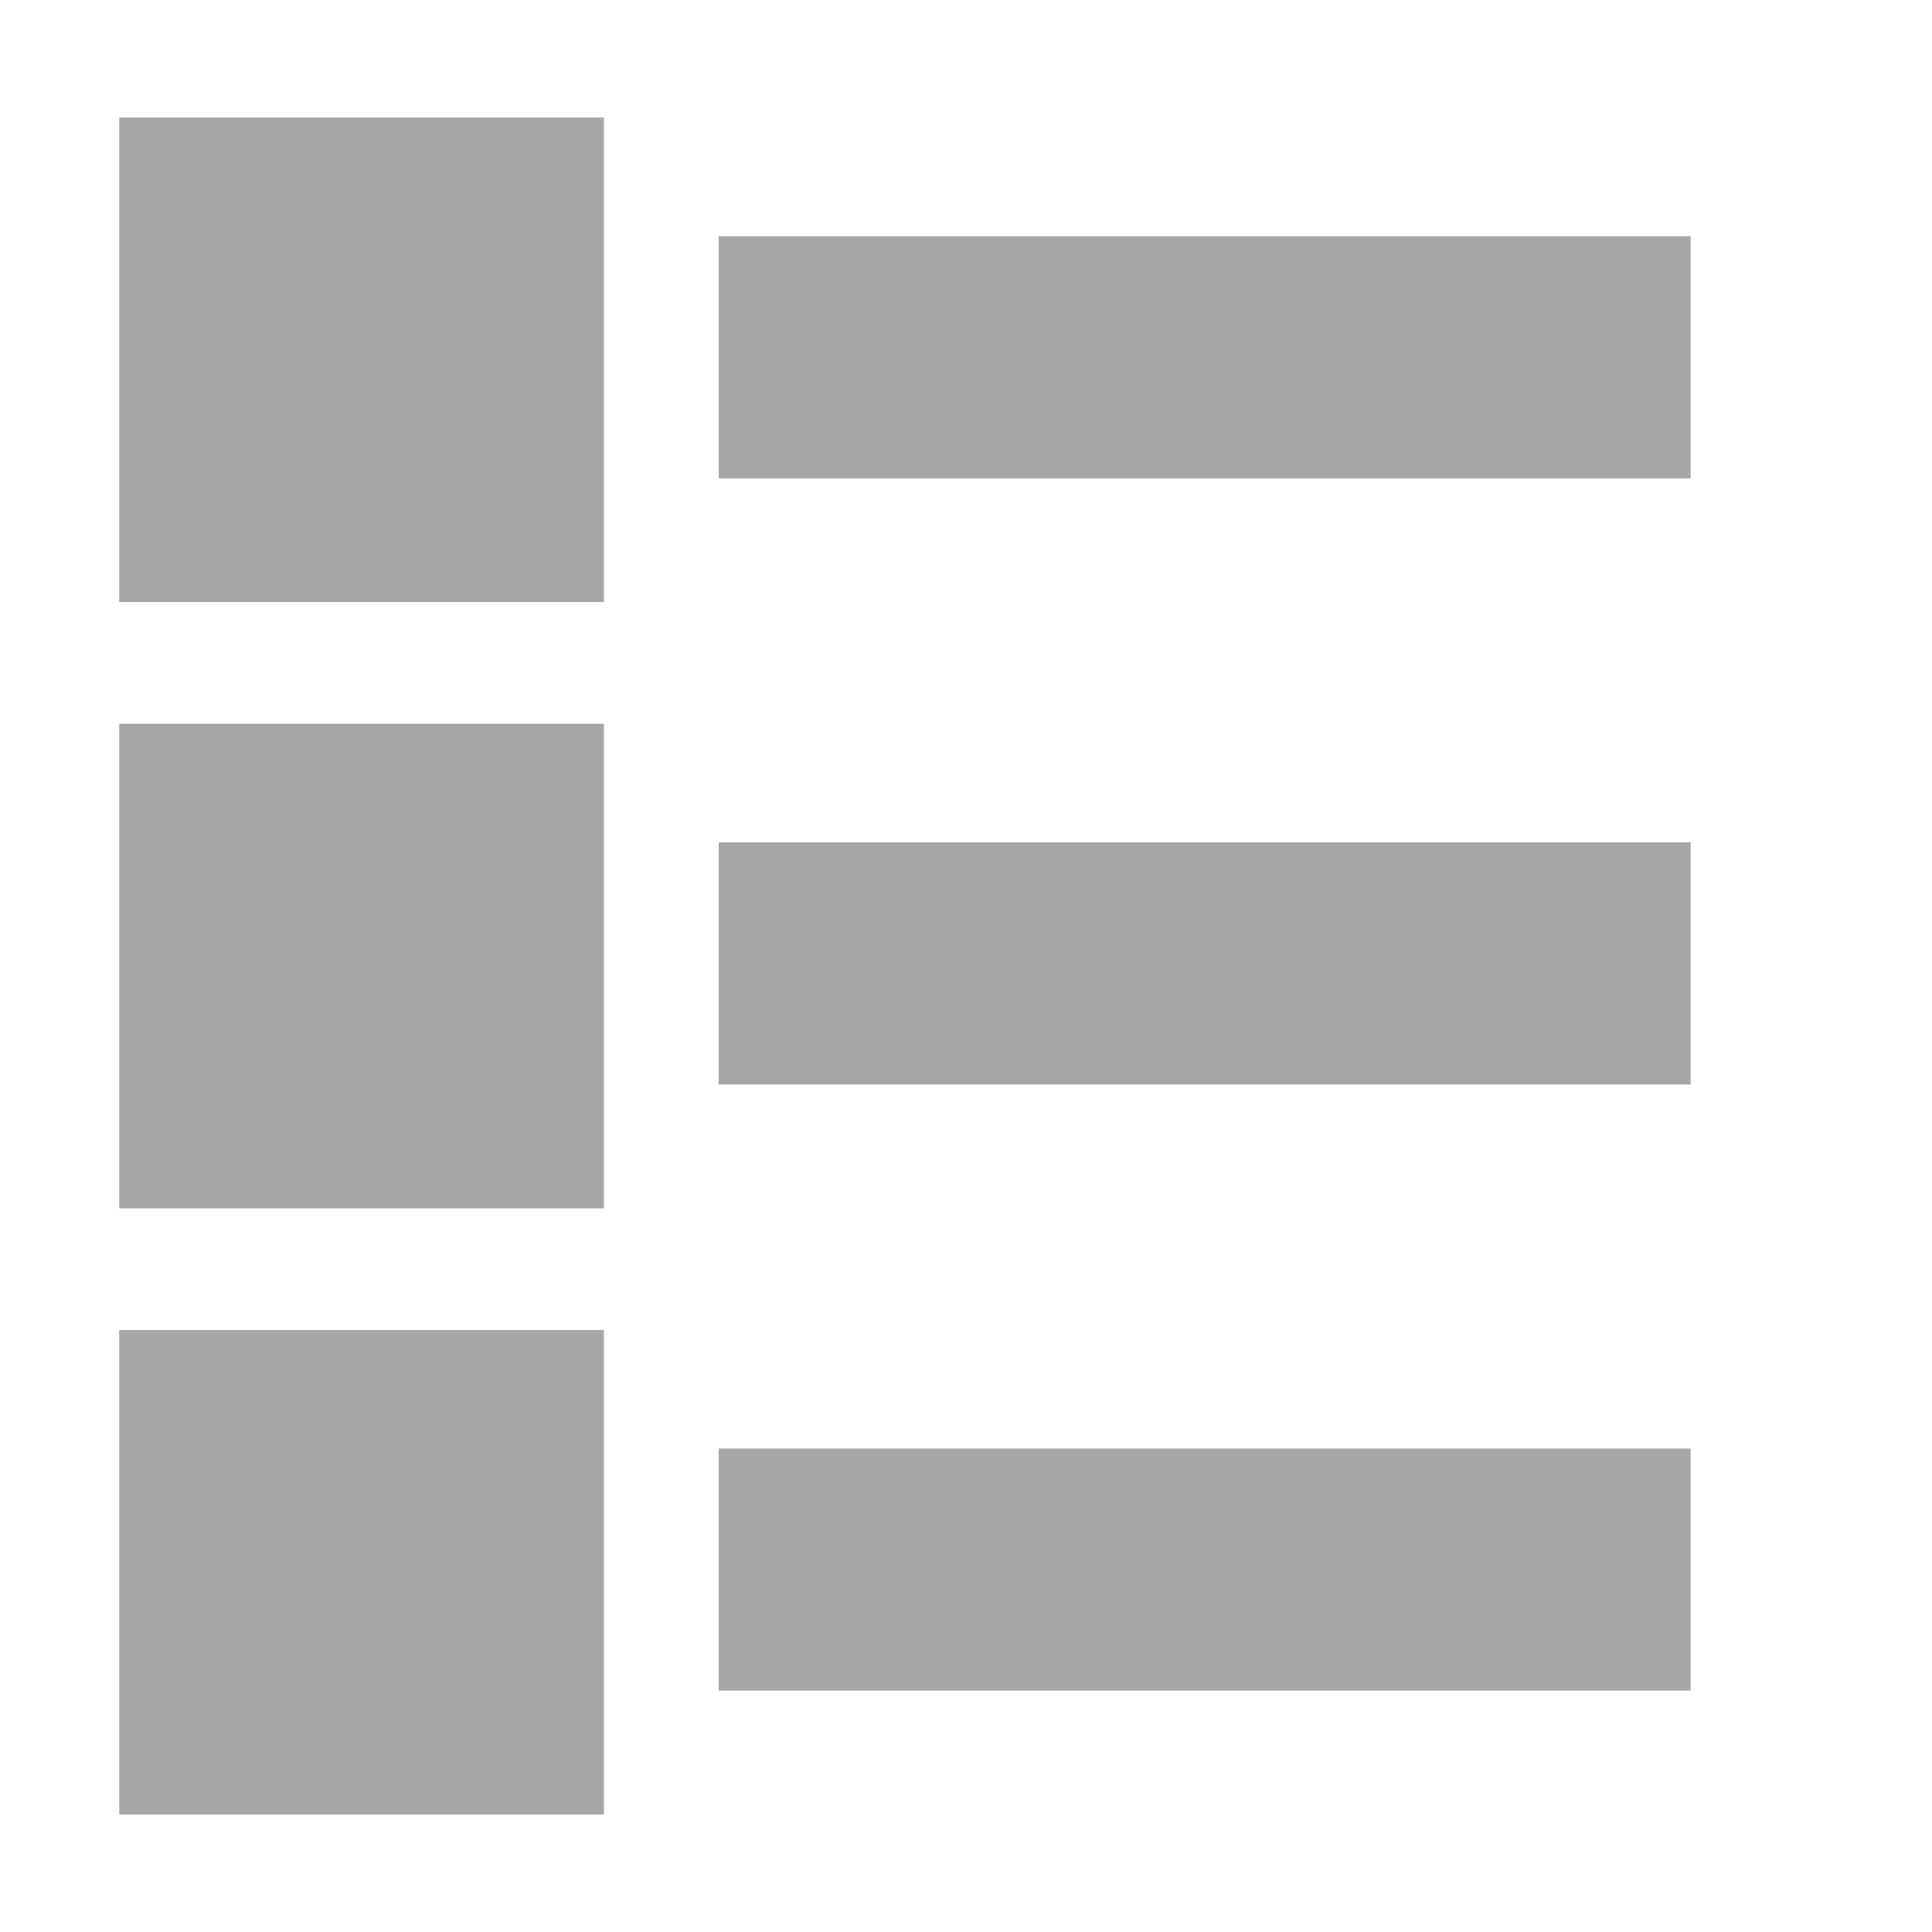 <svg clip-rule="evenodd" fill-rule="evenodd" stroke-linejoin="round" stroke-miterlimit="2" viewBox="0 0 16 16" xmlns="http://www.w3.org/2000/svg"><path d="m5.952 6.976h8.049v2.005h-8.049z" fill="#a6a6a6" fill-rule="nonzero"/><path d="m.989 5.995h4.011v4.011h-4.011z" fill="#a6a6a6" fill-rule="nonzero"/><path d="m.989 5.995h4.011v4.01h-4.011zm.968.968h2.075v2.074h-2.075z" fill="#a6a6a6"/><path d="m5.952 1.956h8.049v2.005h-8.049z" fill="#a6a6a6" fill-rule="nonzero"/><path d="m.989.974h4.011v4.011h-4.011z" fill="#a6a6a6" fill-rule="nonzero"/><path d="m.989.974h4.011v4.011h-4.011zm.968.968h2.075v2.075h-2.075z" fill="#a6a6a6"/><path d="m5.952 11.996h8.049v2.005h-8.049z" fill="#a6a6a6" fill-rule="nonzero"/><path d="m.989 11.015h4.011v4.011h-4.011z" fill="#a6a6a6" fill-rule="nonzero"/><path d="m.989 11.015h4.011v4.011h-4.011zm.968.968h2.075v2.075h-2.075z" fill="#a6a6a6"/></svg>
